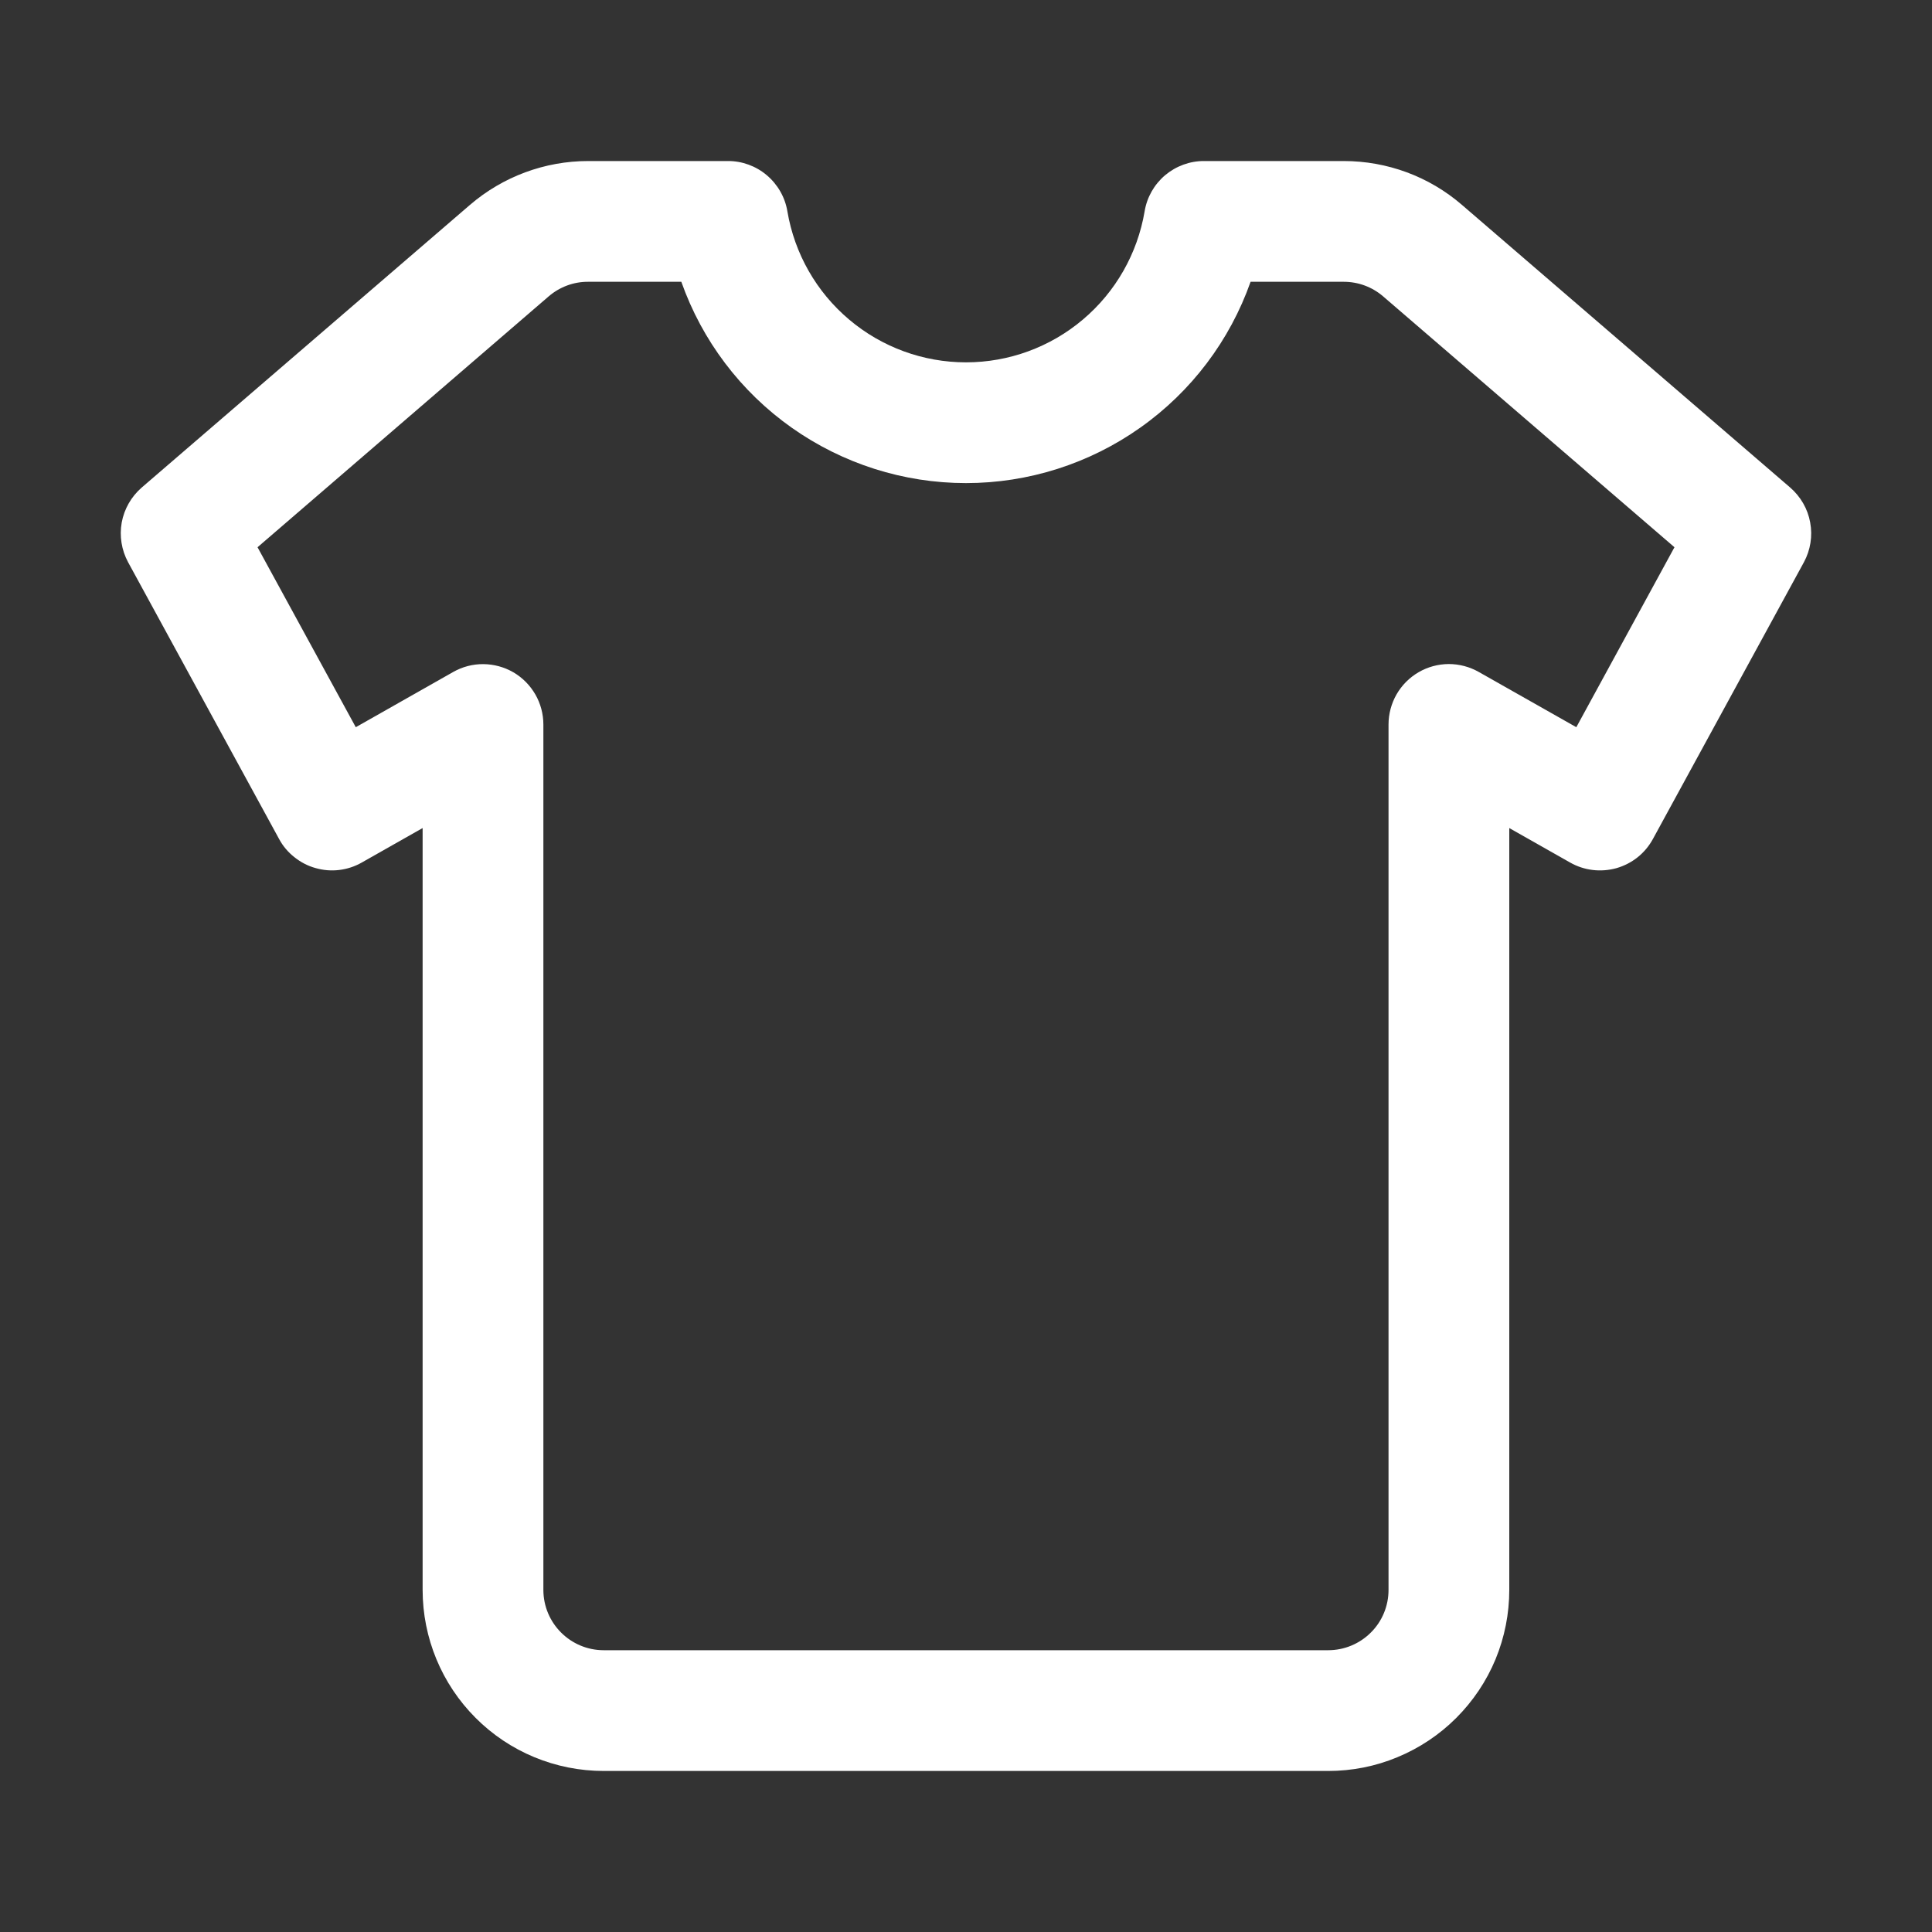 <svg width="20" height="20" viewBox="0 0 20 20" fill="none" xmlns="http://www.w3.org/2000/svg">
<rect x="0" y="0" width="20" height="20" fill="#333333" stroke="none"/>
<path fill-rule="evenodd" clip-rule="evenodd" d="M4.865 2.121C5.206 1.828 5.64 1.667 6.089 1.667H7.535C7.682 1.666 7.826 1.719 7.938 1.814C8.051 1.91 8.127 2.042 8.151 2.188C8.225 2.625 8.451 3.022 8.79 3.308C9.128 3.594 9.557 3.751 10 3.751C10.443 3.751 10.872 3.594 11.21 3.308C11.549 3.022 11.775 2.625 11.849 2.188C11.873 2.042 11.948 1.91 12.061 1.814C12.174 1.719 12.318 1.666 12.465 1.667H13.91C14.36 1.667 14.794 1.827 15.134 2.121L18.532 5.047C18.64 5.141 18.714 5.268 18.739 5.409C18.765 5.549 18.742 5.694 18.674 5.82L17.111 8.685C17.071 8.758 17.018 8.822 16.953 8.874C16.888 8.926 16.813 8.964 16.734 8.987C16.654 9.009 16.57 9.016 16.488 9.006C16.405 8.996 16.326 8.97 16.254 8.929L15.624 8.572V16.458C15.624 16.704 15.576 16.948 15.482 17.176C15.388 17.403 15.249 17.61 15.075 17.784C14.901 17.958 14.694 18.096 14.467 18.19C14.24 18.285 13.996 18.333 13.749 18.333H6.25C5.752 18.333 5.275 18.136 4.924 17.784C4.572 17.432 4.375 16.956 4.375 16.458V8.572L3.745 8.929C3.673 8.97 3.594 8.996 3.511 9.006C3.429 9.016 3.346 9.009 3.266 8.986C3.186 8.964 3.112 8.925 3.047 8.873C2.982 8.822 2.928 8.758 2.889 8.685L1.326 5.82C1.258 5.694 1.235 5.549 1.26 5.409C1.286 5.268 1.359 5.141 1.467 5.047L4.865 2.121ZM6.089 2.917C5.939 2.916 5.794 2.97 5.68 3.068L2.666 5.665L3.683 7.528L4.692 6.956C4.787 6.902 4.895 6.874 5.004 6.875C5.113 6.876 5.22 6.905 5.315 6.96C5.409 7.015 5.487 7.094 5.542 7.189C5.596 7.283 5.625 7.391 5.625 7.5V16.458C5.625 16.803 5.905 17.083 6.25 17.083H13.749C13.915 17.083 14.074 17.017 14.191 16.9C14.309 16.783 14.374 16.624 14.374 16.458V7.5C14.374 7.39 14.403 7.283 14.457 7.188C14.512 7.093 14.59 7.014 14.685 6.959C14.779 6.904 14.886 6.875 14.996 6.874C15.105 6.874 15.213 6.902 15.308 6.956L16.318 7.528L17.334 5.665L14.318 3.068C14.204 2.97 14.06 2.917 13.91 2.917H12.946C12.731 3.526 12.332 4.054 11.804 4.427C11.277 4.8 10.646 5.001 10 5.001C9.353 5.001 8.723 4.8 8.195 4.427C7.667 4.054 7.268 3.526 7.053 2.917H6.089Z" fill="white"/>
</svg>
